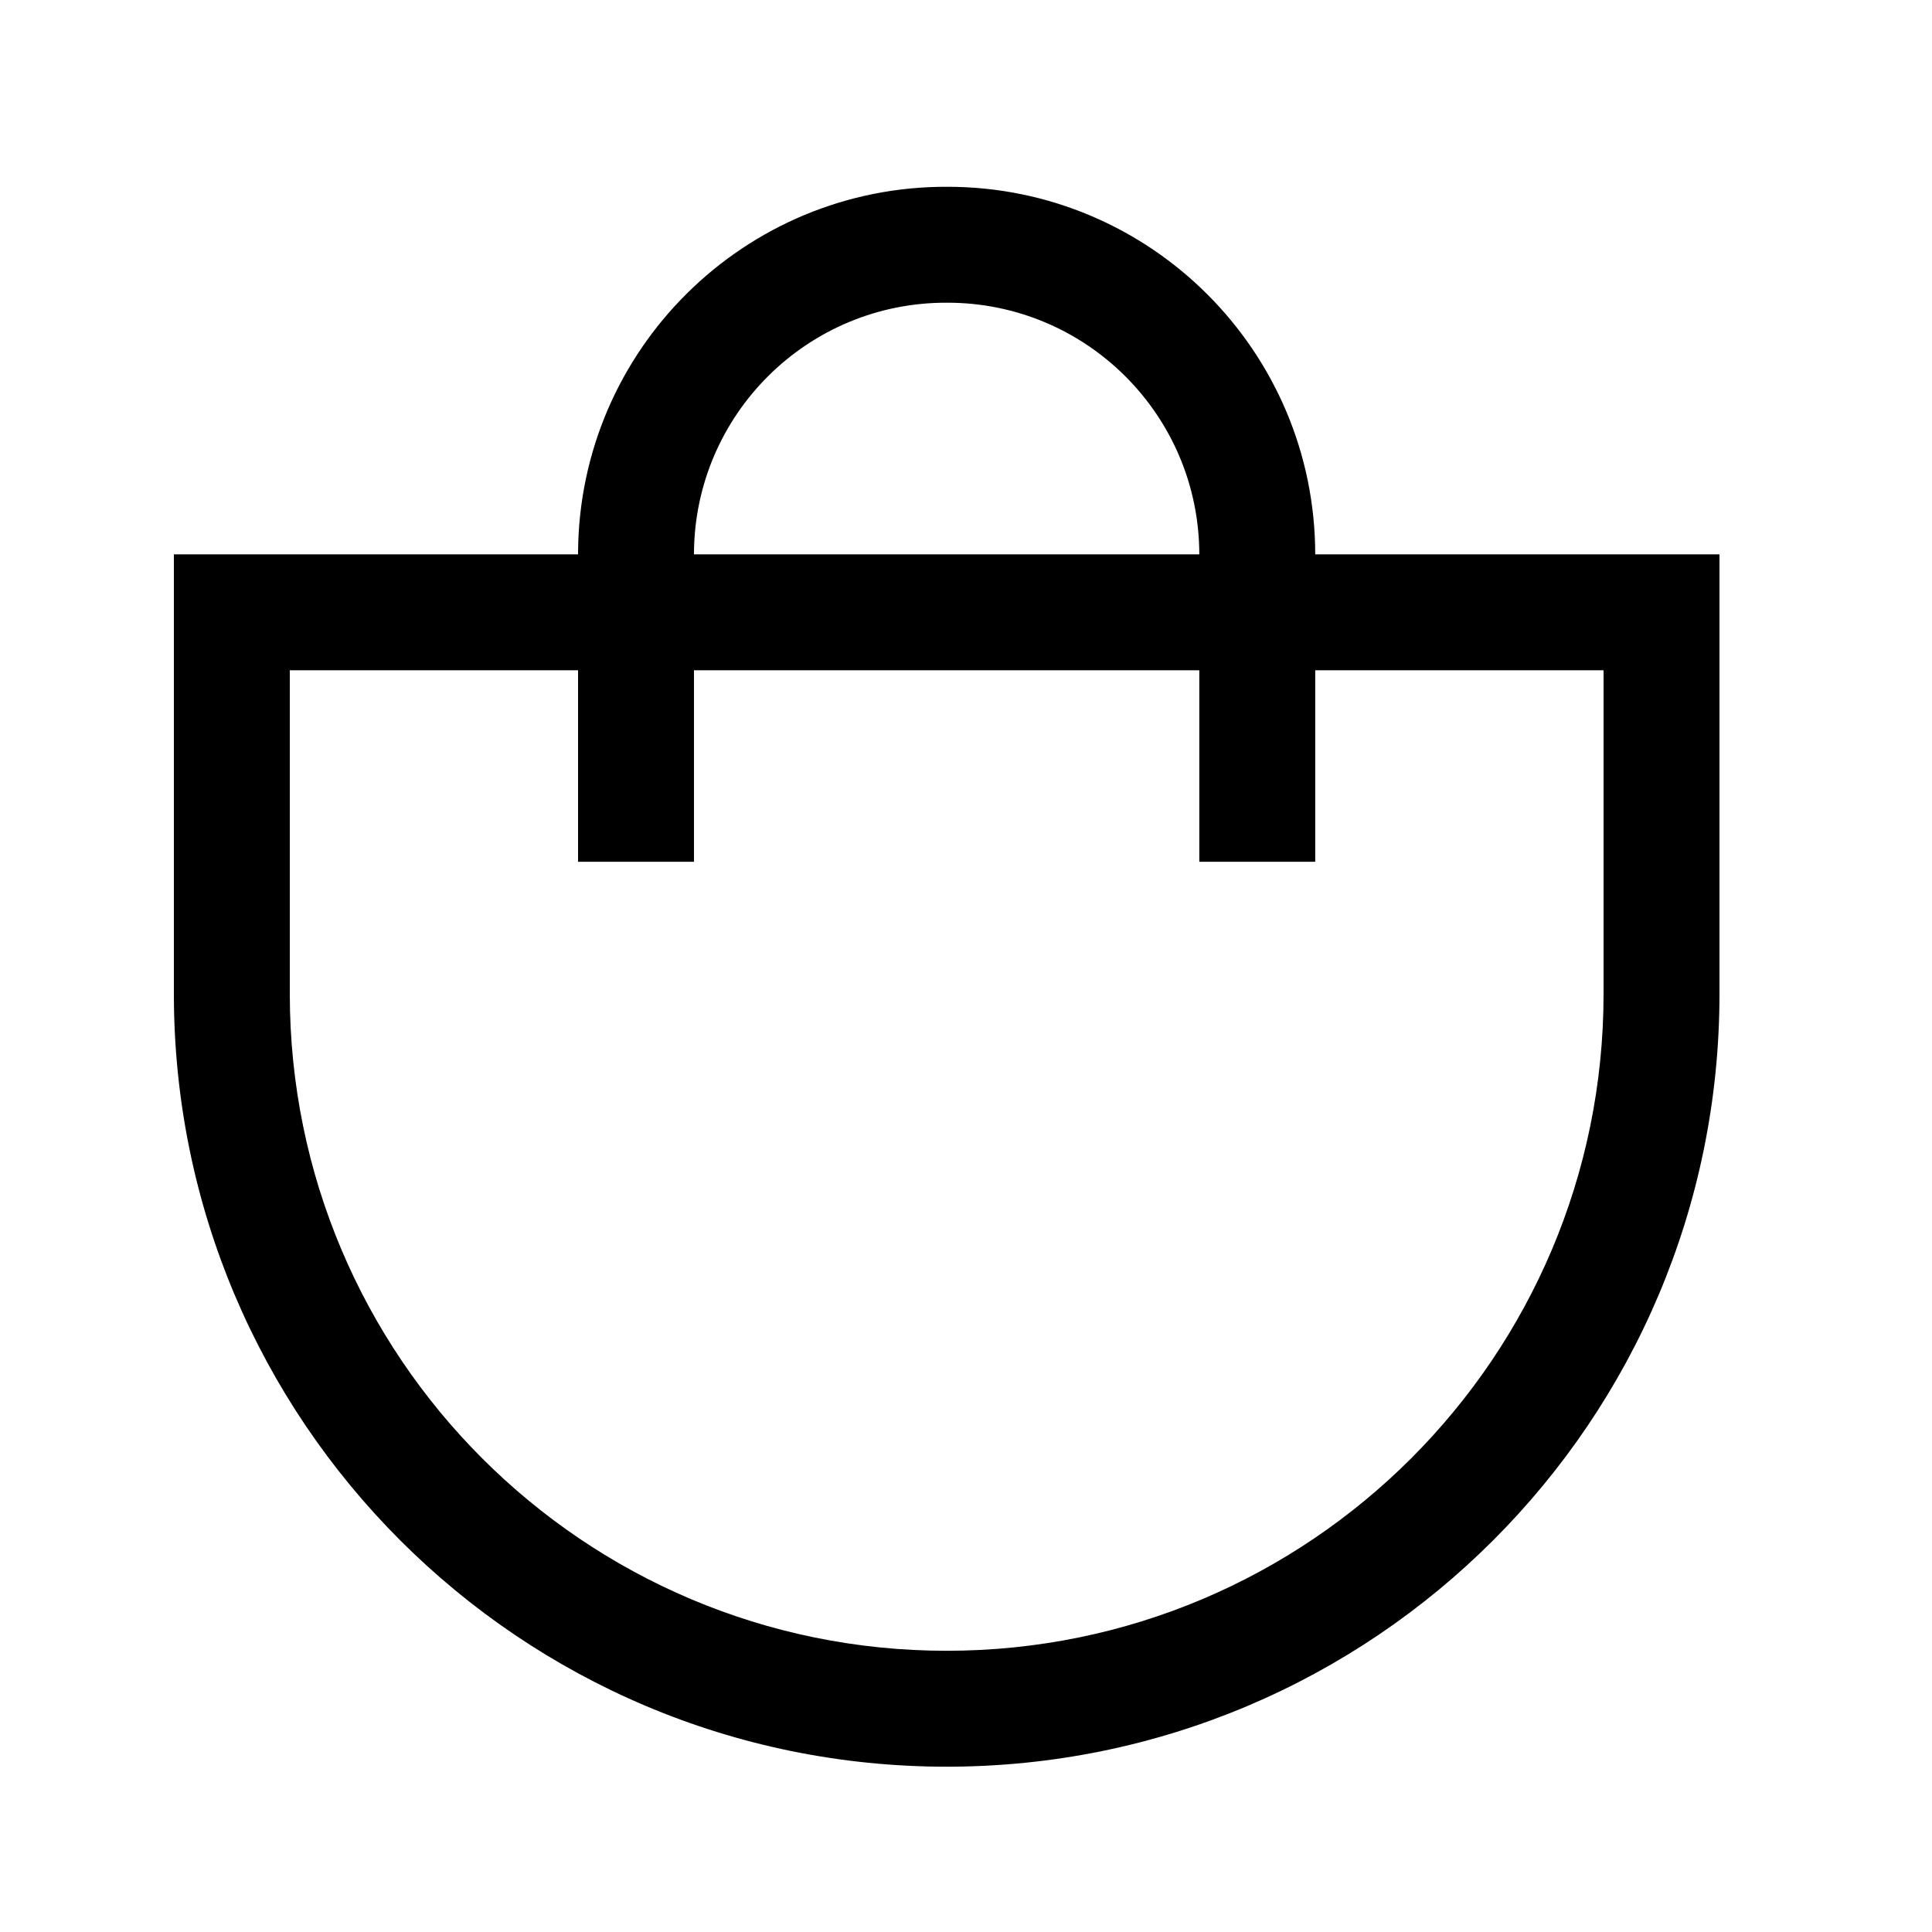<svg width="25" height="25" viewBox="0 0 25 25" fill="none" xmlns="http://www.w3.org/2000/svg">
<path fill-rule="evenodd" clip-rule="evenodd" d="M7.48 7.156C7.492 4.527 9.633 2.406 12.261 2.417C14.889 2.417 17.019 4.549 17.019 7.178V11.151H15.519V7.178C15.519 5.376 14.059 3.917 12.259 3.917H12.256C10.455 3.909 8.989 5.361 8.98 7.161V11.151H7.48L7.48 7.156Z" fill="black"/>
<path fill-rule="evenodd" clip-rule="evenodd" d="M12.25 22.861C6.727 22.861 2.25 18.384 2.25 12.861L2.25 7.173L22.25 7.173L22.25 12.861C22.25 18.384 17.773 22.861 12.25 22.861ZM3.75 12.861C3.75 17.555 7.556 21.361 12.25 21.361C16.944 21.361 20.75 17.555 20.75 12.861L20.75 8.673L3.75 8.673L3.75 12.861Z" fill="black"/>
</svg>